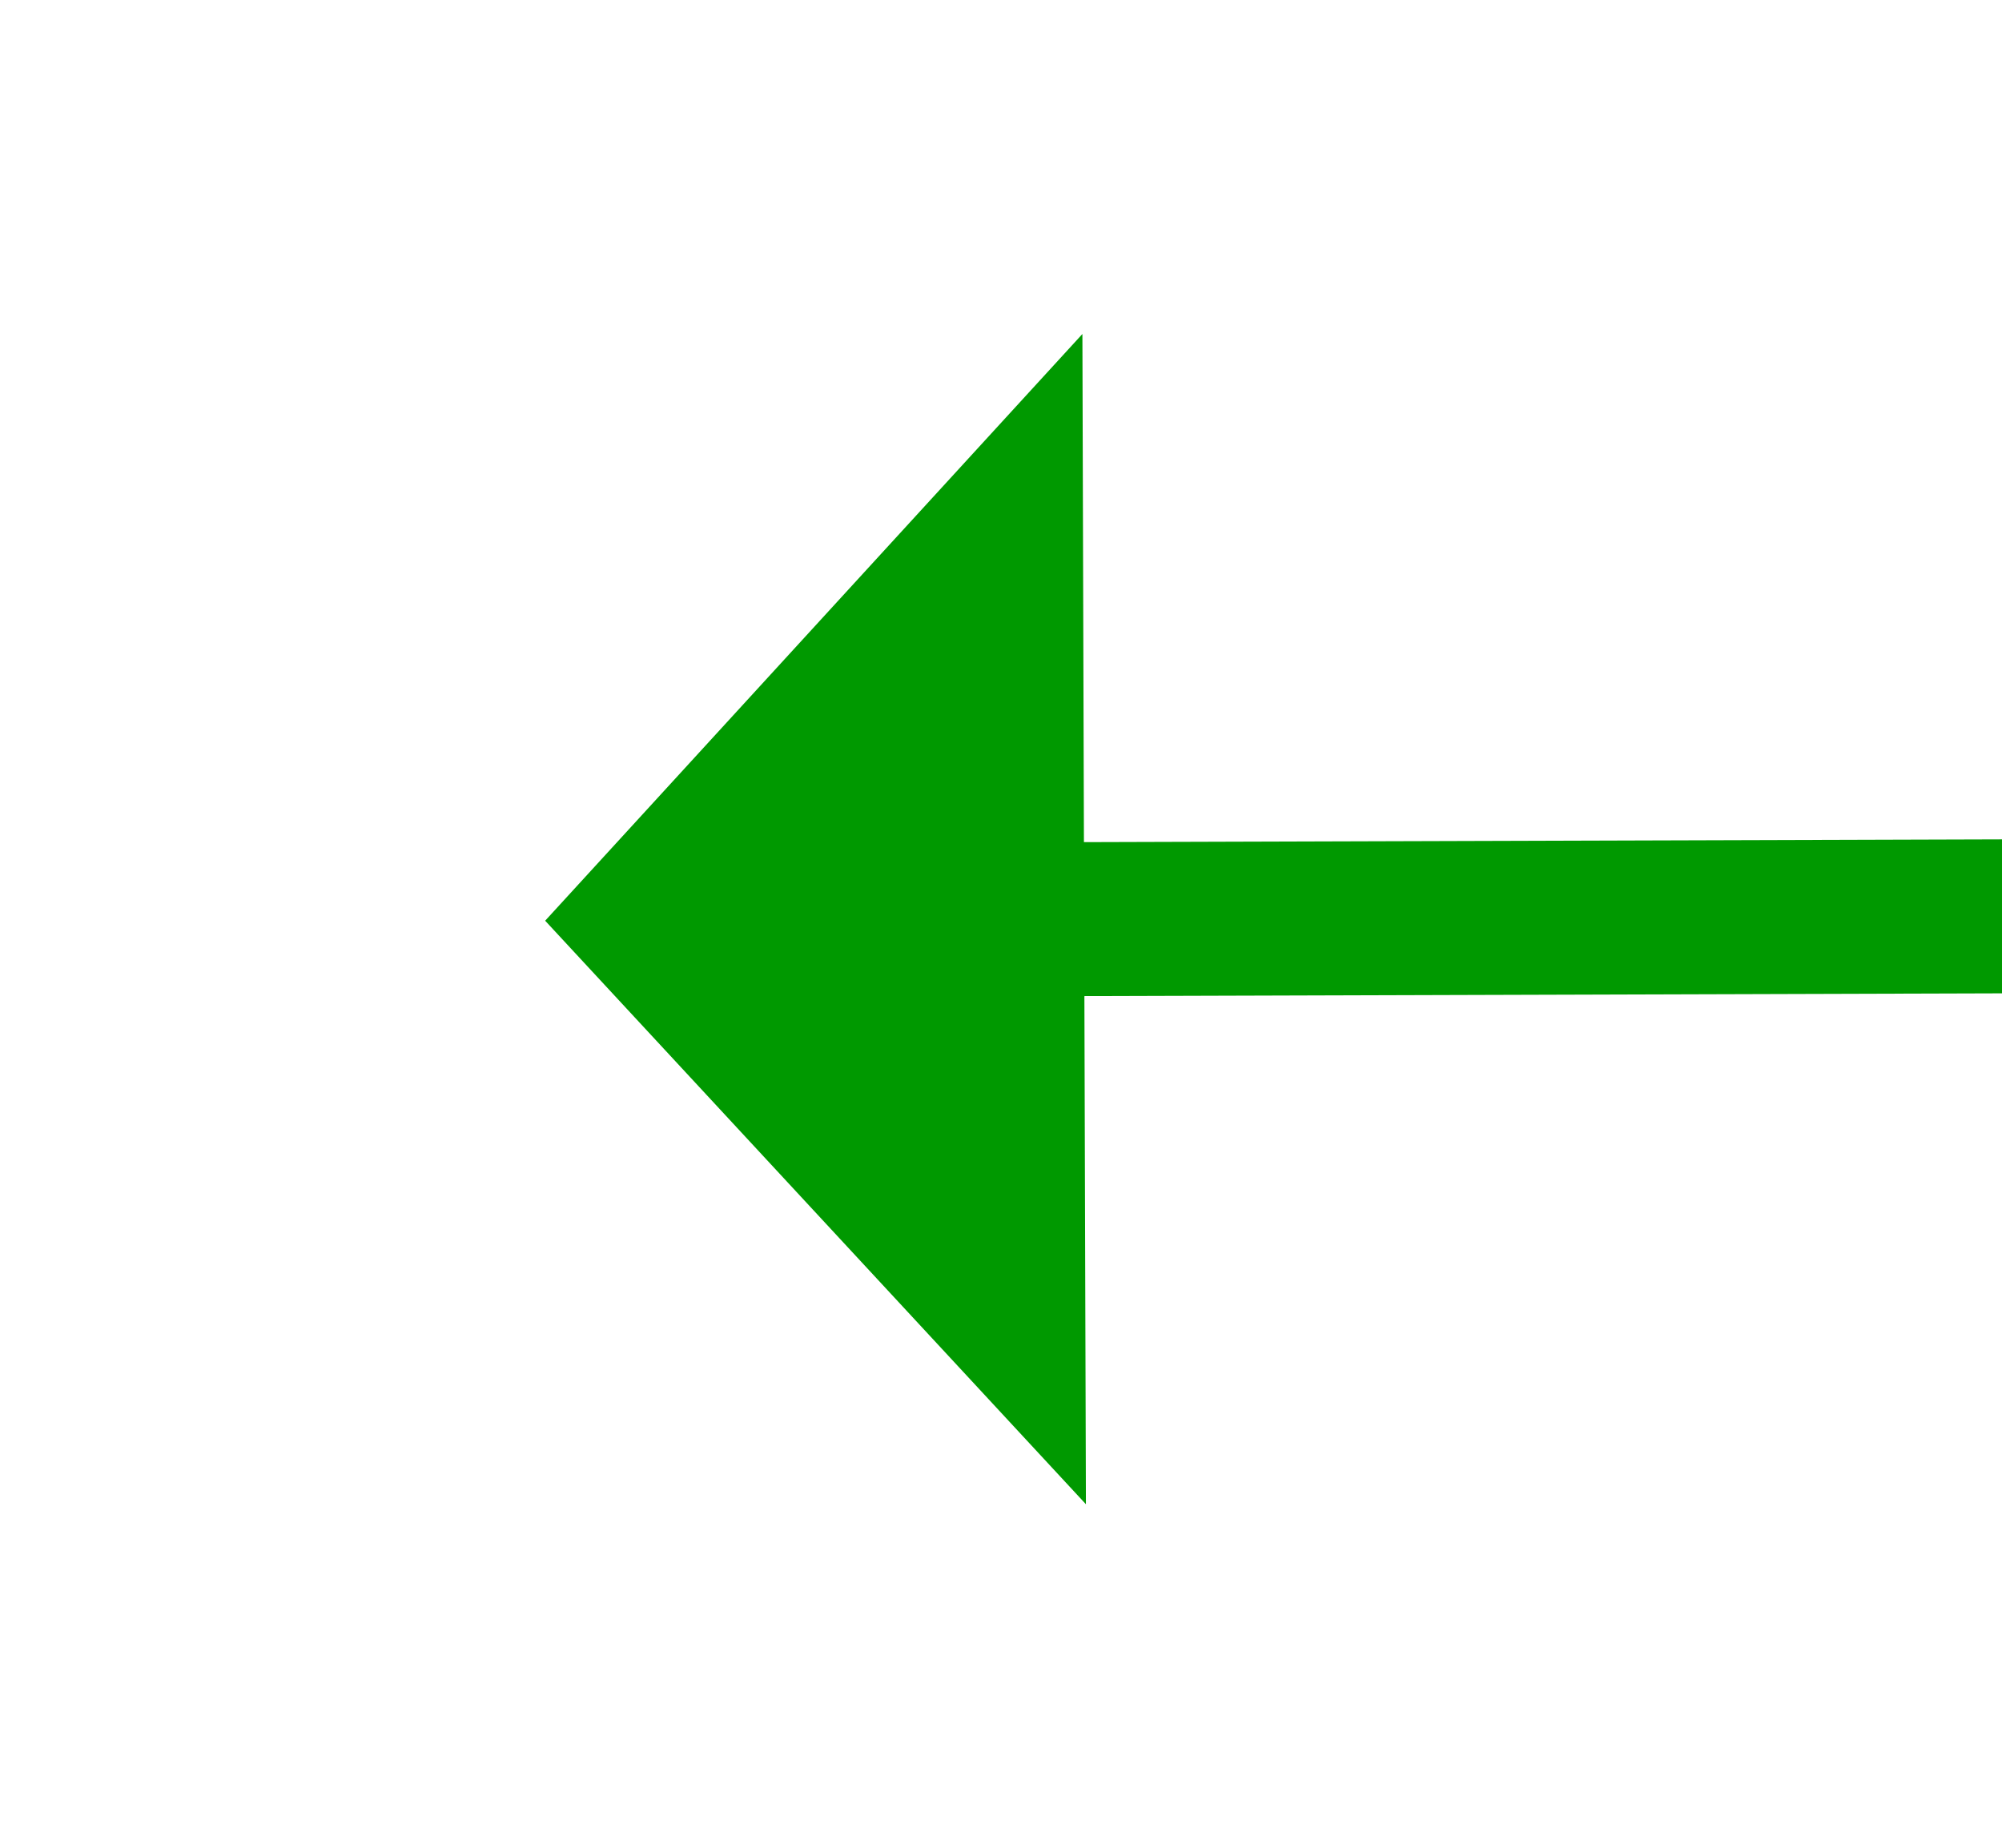 ﻿<?xml version="1.0" encoding="utf-8"?>
<svg version="1.1" xmlns:xlink="http://www.w3.org/1999/xlink" width="26px" height="24px" preserveAspectRatio="xMinYMid meet" viewBox="978 637  26 22" xmlns="http://www.w3.org/2000/svg">
  <g transform="matrix(-1 0 0 -1 1982 1296 )">
    <path d="M 990 655.6  L 997 648  L 990 640.4  L 990 655.6  Z " fill-rule="nonzero" fill="#009900" stroke="none" transform="matrix(1 -0.003 0.003 1 -2.024 3.032 )" />
    <path d="M 938 648  L 991 648  " stroke-width="2" stroke="#009900" fill="none" transform="matrix(1 -0.003 0.003 1 -2.024 3.032 )" />
  </g>
</svg>